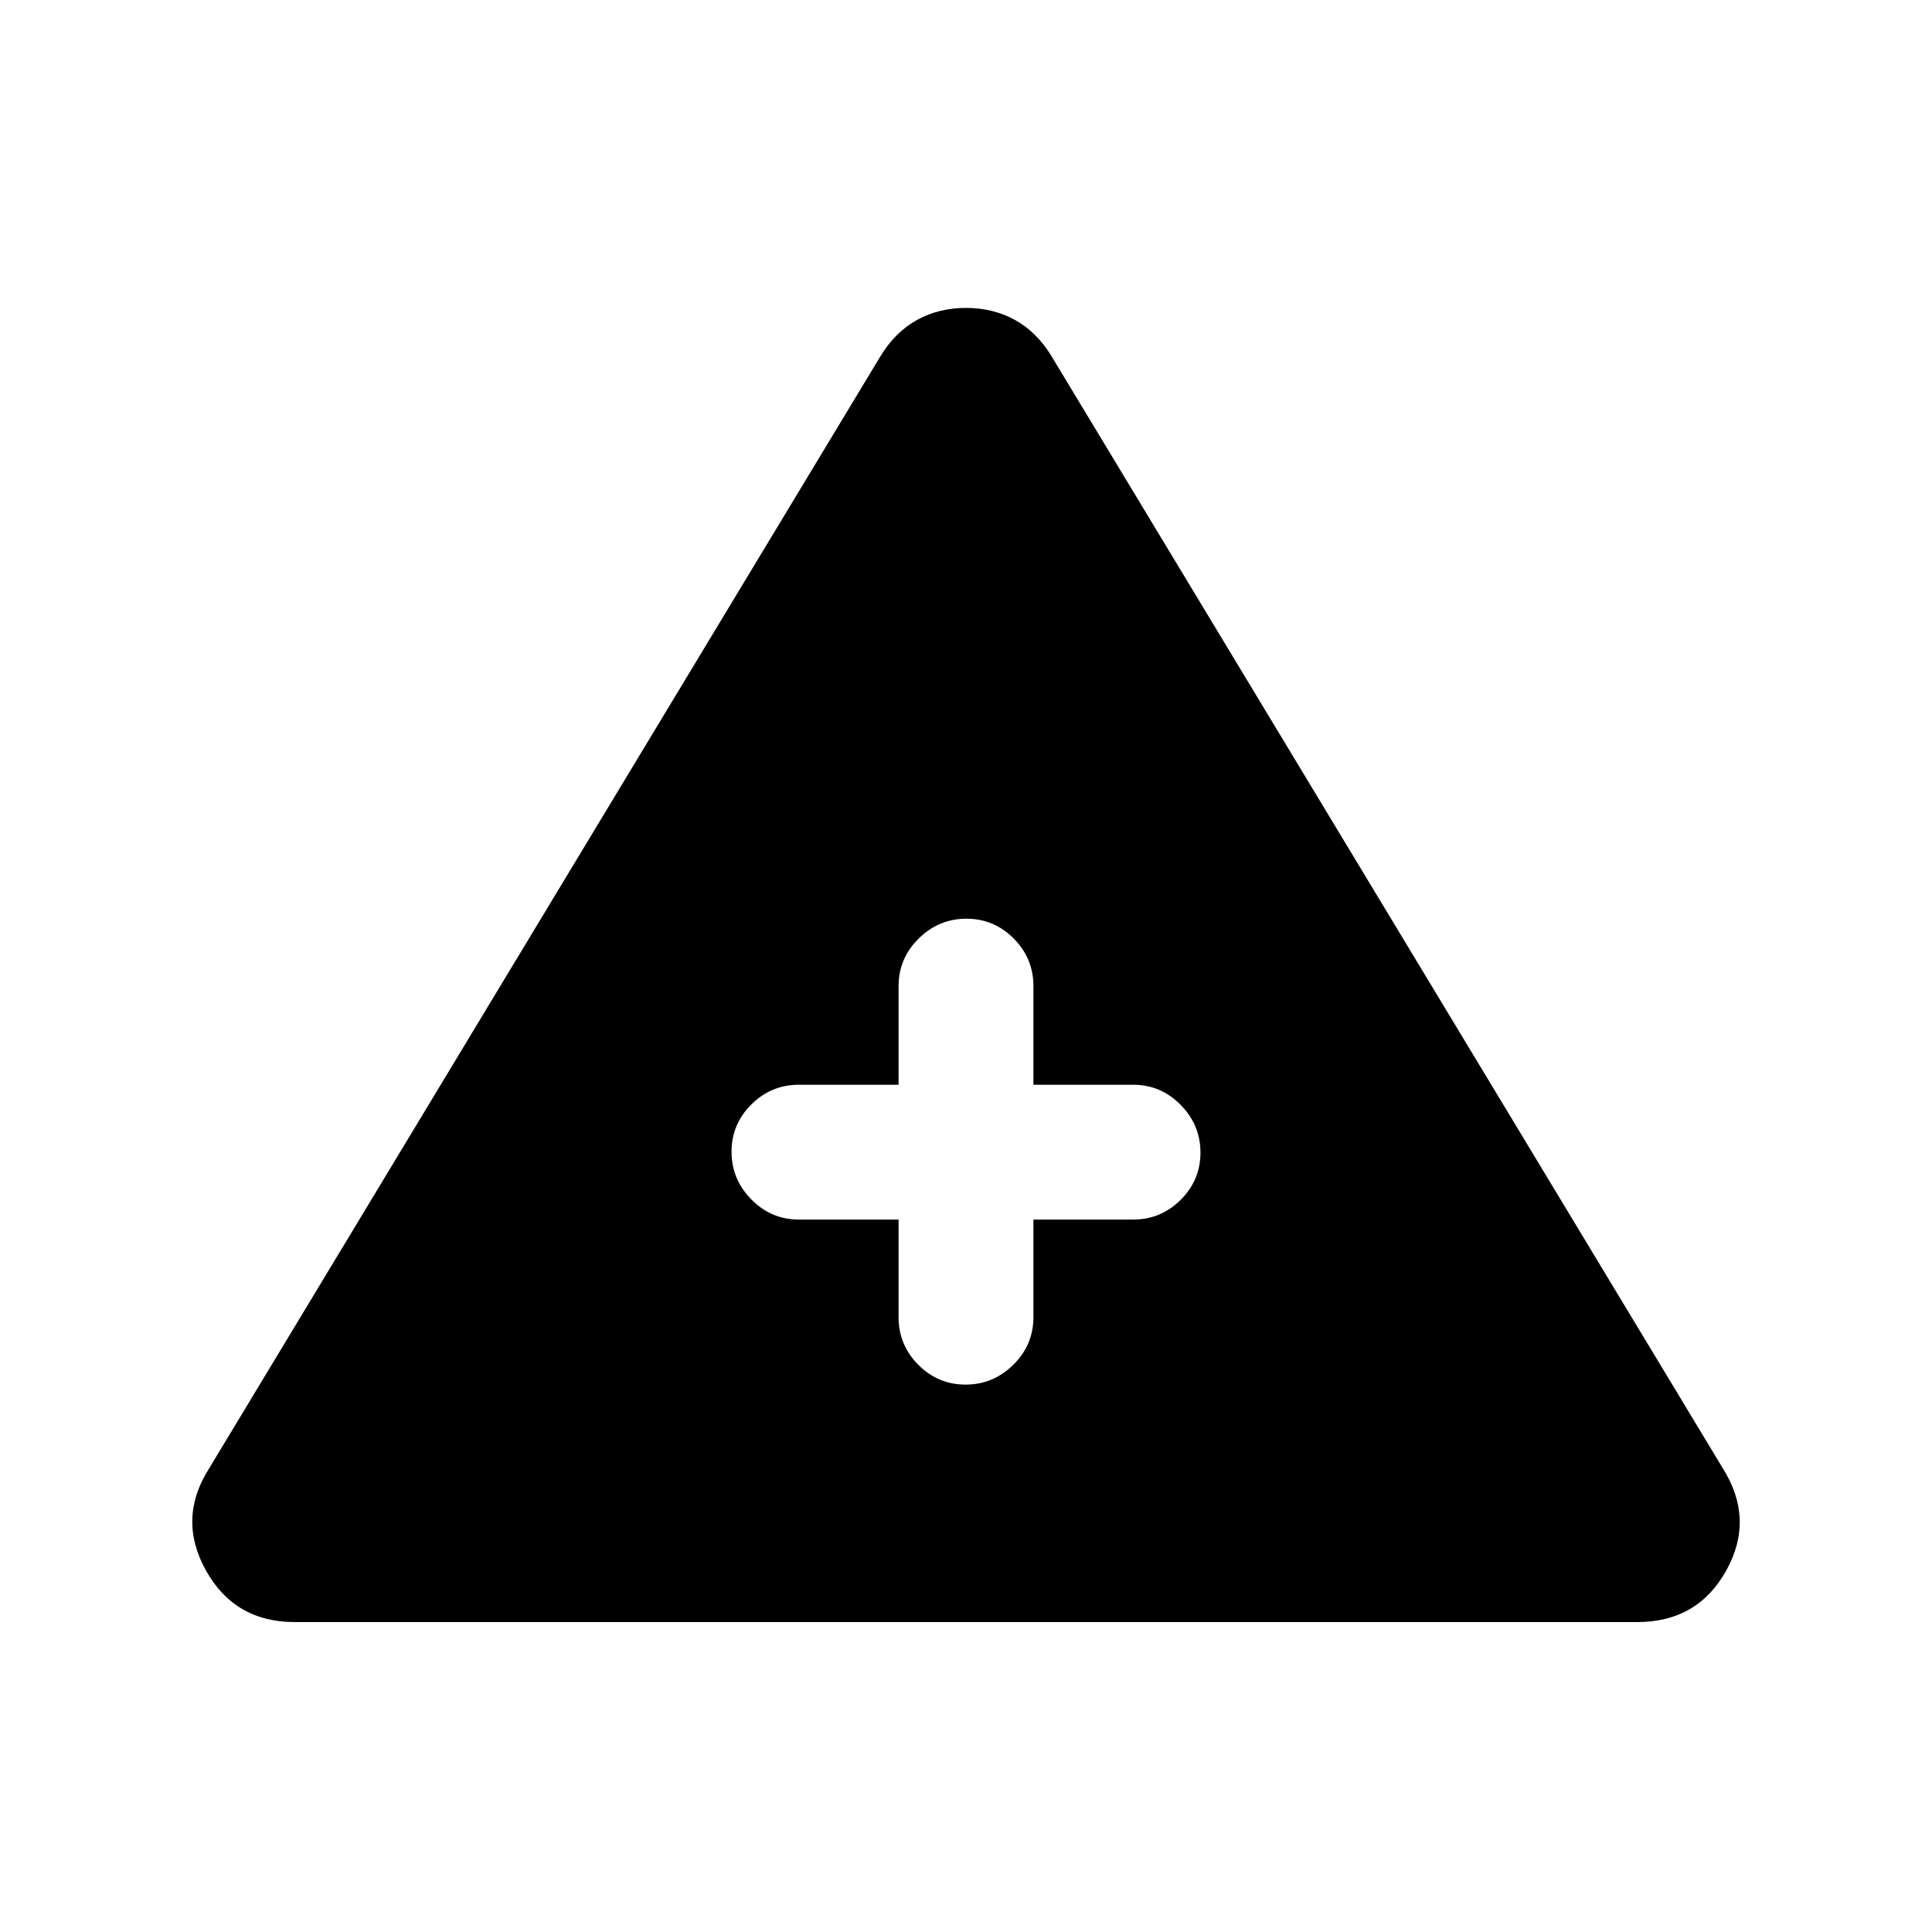 <svg xmlns="http://www.w3.org/2000/svg" height="20" viewBox="0 -960 960 960" width="20"><path d="M146.5-154q-29.957 0-44.228-25.75Q88-205.5 104-230.5L437.5-783q7.284-12 18.142-18T480-807q13.5 0 24.358 6t18.142 18L856-230.5q16 25.333 1.75 50.917Q843.5-154 813.5-154h-667Zm300-200v48.5q0 13.8 9.789 23.65 9.79 9.85 23.5 9.85 13.711 0 23.711-9.85 10-9.85 10-23.65V-354H563q13.8 0 23.65-9.789 9.85-9.79 9.85-23.5 0-13.711-9.85-23.711-9.85-10-23.65-10h-49.5v-49q0-13.8-9.789-23.65-9.79-9.85-23.5-9.85-13.711 0-23.711 9.85-10 9.85-10 23.65v49H397q-13.8 0-23.65 9.789-9.85 9.79-9.85 23.5 0 13.711 9.85 23.711 9.85 10 23.65 10h49.5Z"/></svg>
